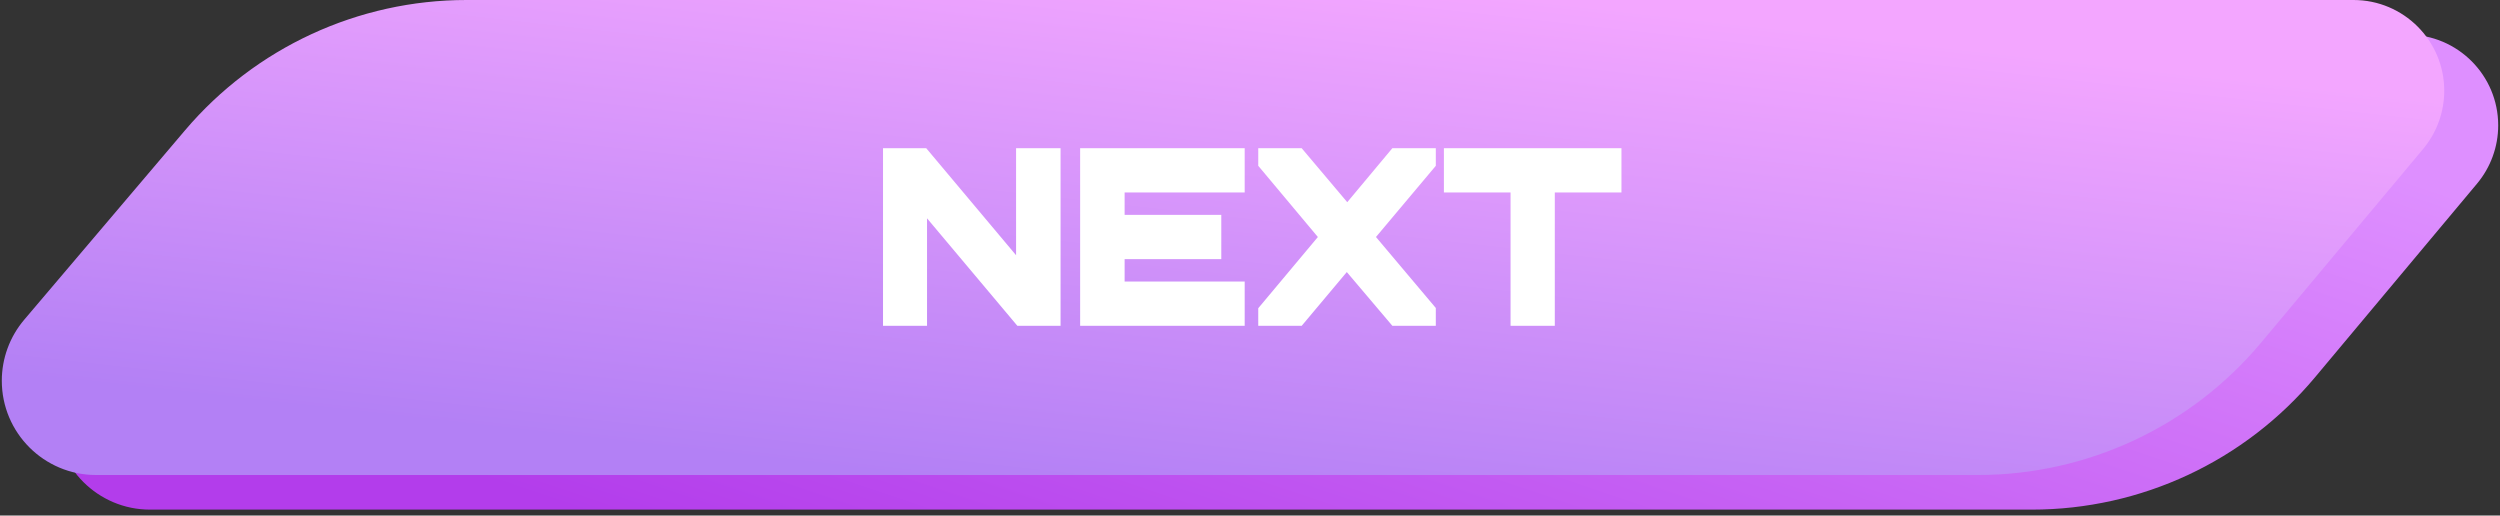 <svg width="257" height="53" viewBox="0 0 257 53" fill="none" xmlns="http://www.w3.org/2000/svg">
<rect x="0" y="0" width="257" height="53" fill="#333333" stroke="none"/>
<path d="M237.986 38.784C230.773 47.407 220.11 52.389 208.868 52.389H15.422C10.07 52.389 5.732 48.05 5.732 42.699C5.732 40.401 6.548 38.179 8.035 36.428L24.57 16.951C31.783 8.455 42.365 3.558 53.51 3.558H247.484C252.637 3.558 256.815 7.736 256.815 12.889C256.815 15.078 256.045 17.197 254.641 18.876L237.986 38.784Z" fill="url(#paint0_linear_222_12018)"/>
<path d="M232.44 35.226C225.227 43.849 214.563 48.831 203.322 48.831H9.875C4.524 48.831 0.185 44.492 0.185 39.141C0.185 36.843 1.002 34.621 2.488 32.869L19.024 13.393C26.237 4.897 36.819 0 47.964 0H241.938C247.091 0 251.268 4.177 251.268 9.331C251.268 11.519 250.499 13.639 249.094 15.317L232.44 35.226Z" fill="url(#paint1_linear_222_12018)"/>
<path d="M91.153 33.111V15.618H95.041L104.832 27.28V15.618H108.647V33.111H104.759L94.919 21.4V33.111H91.153ZM111.417 33.111V15.618H127.574V19.408H115.232V22.469H125.169V26.259H115.232V29.321H127.574V33.111H111.417ZM129.728 33.111V31.823L135.972 24.364L129.728 16.905V15.618H133.639L138.499 21.376L143.309 15.618H147.221V16.905L140.953 24.364L147.221 31.799V33.111H143.309L138.45 27.377L133.639 33.111H129.728ZM155.665 33.111V19.408H148.813V15.618H166.306V19.408H159.455V33.111H155.665Z" fill="white"/>
<path d="M91.153 33.111H90.774V33.491H91.153V33.111ZM91.153 15.618V15.238H90.774V15.618H91.153ZM95.041 15.618L95.332 15.374L95.218 15.238H95.041V15.618ZM104.832 27.28L104.542 27.524L105.212 28.323V27.28H104.832ZM104.832 15.618V15.238H104.453V15.618H104.832ZM108.647 15.618H109.026V15.238H108.647V15.618ZM108.647 33.111V33.491H109.026V33.111H108.647ZM104.759 33.111L104.469 33.355L104.583 33.491H104.759V33.111ZM94.919 21.4L95.21 21.156L94.54 20.358V21.4H94.919ZM94.919 33.111V33.491H95.299V33.111H94.919ZM91.533 33.111V15.618H90.774V33.111H91.533ZM91.153 15.997H95.041V15.238H91.153V15.997ZM94.75 15.862L104.542 27.524L105.123 27.036L95.332 15.374L94.75 15.862ZM105.212 27.28V15.618H104.453V27.28H105.212ZM104.832 15.997H108.647V15.238H104.832V15.997ZM108.267 15.618V33.111H109.026V15.618H108.267ZM108.647 32.731H104.759V33.491H108.647V32.731ZM105.05 32.867L95.21 21.156L94.629 21.645L104.469 33.355L105.05 32.867ZM94.54 21.4V33.111H95.299V21.4H94.54ZM94.919 32.731H91.153V33.491H94.919V32.731ZM111.417 33.111H111.038V33.491H111.417V33.111ZM111.417 15.618V15.238H111.038V15.618H111.417ZM127.574 15.618H127.954V15.238H127.574V15.618ZM127.574 19.408V19.788H127.954V19.408H127.574ZM115.232 19.408V19.028H114.852V19.408H115.232ZM115.232 22.469H114.852V22.849H115.232V22.469ZM125.169 22.469H125.549V22.09H125.169V22.469ZM125.169 26.259V26.639H125.549V26.259H125.169ZM115.232 26.259V25.88H114.852V26.259H115.232ZM115.232 29.321H114.852V29.701H115.232V29.321ZM127.574 29.321H127.954V28.941H127.574V29.321ZM127.574 33.111V33.491H127.954V33.111H127.574ZM111.797 33.111V15.618H111.038V33.111H111.797ZM111.417 15.997H127.574V15.238H111.417V15.997ZM127.195 15.618V19.408H127.954V15.618H127.195ZM127.574 19.028H115.232V19.788H127.574V19.028ZM114.852 19.408V22.469H115.611V19.408H114.852ZM115.232 22.849H125.169V22.09H115.232V22.849ZM124.789 22.469V26.259H125.549V22.469H124.789ZM125.169 25.88H115.232V26.639H125.169V25.88ZM114.852 26.259V29.321H115.611V26.259H114.852ZM115.232 29.701H127.574V28.941H115.232V29.701ZM127.195 29.321V33.111H127.954V29.321H127.195ZM127.574 32.731H111.417V33.491H127.574V32.731ZM129.728 33.111H129.348V33.491H129.728V33.111ZM129.728 31.823L129.437 31.58L129.348 31.686V31.823H129.728ZM135.972 24.364L136.263 24.608L136.467 24.364L136.263 24.121L135.972 24.364ZM129.728 16.905H129.348V17.043L129.437 17.149L129.728 16.905ZM129.728 15.618V15.238H129.348V15.618H129.728ZM133.639 15.618L133.929 15.373L133.816 15.238H133.639V15.618ZM138.499 21.376L138.208 21.621L138.5 21.966L138.79 21.619L138.499 21.376ZM143.309 15.618V15.238H143.132L143.018 15.374L143.309 15.618ZM147.221 15.618H147.601V15.238H147.221V15.618ZM147.221 16.905L147.512 17.15L147.601 17.044V16.905H147.221ZM140.953 24.364L140.662 24.12L140.456 24.365L140.662 24.609L140.953 24.364ZM147.221 31.799H147.601V31.66L147.511 31.554L147.221 31.799ZM147.221 33.111V33.491H147.601V33.111H147.221ZM143.309 33.111L143.02 33.356L143.133 33.491H143.309V33.111ZM138.45 27.377L138.74 27.132L138.449 26.788L138.159 27.133L138.45 27.377ZM133.639 33.111V33.491H133.816L133.93 33.355L133.639 33.111ZM130.107 33.111V31.823H129.348V33.111H130.107ZM130.019 32.067L136.263 24.608L135.681 24.121L129.437 31.58L130.019 32.067ZM136.263 24.121L130.019 16.662L129.437 17.149L135.681 24.608L136.263 24.121ZM130.107 16.905V15.618H129.348V16.905H130.107ZM129.728 15.997H133.639V15.238H129.728V15.997ZM133.349 15.863L138.208 21.621L138.789 21.131L133.929 15.373L133.349 15.863ZM138.79 21.619L143.601 15.861L143.018 15.374L138.207 21.133L138.79 21.619ZM143.309 15.997H147.221V15.238H143.309V15.997ZM146.841 15.618V16.905H147.601V15.618H146.841ZM146.93 16.661L140.662 24.12L141.243 24.609L147.512 17.15L146.93 16.661ZM140.662 24.609L146.931 32.044L147.511 31.554L141.243 24.12L140.662 24.609ZM146.841 31.799V33.111H147.601V31.799H146.841ZM147.221 32.731H143.309V33.491H147.221V32.731ZM143.599 32.866L138.74 27.132L138.16 27.623L143.02 33.356L143.599 32.866ZM138.159 27.133L133.349 32.867L133.93 33.355L138.741 27.621L138.159 27.133ZM133.639 32.731H129.728V33.491H133.639V32.731ZM155.665 33.111H155.285V33.491H155.665V33.111ZM155.665 19.408H156.044V19.028H155.665V19.408ZM148.813 19.408H148.433V19.788H148.813V19.408ZM148.813 15.618V15.238H148.433V15.618H148.813ZM166.306 15.618H166.686V15.238H166.306V15.618ZM166.306 19.408V19.788H166.686V19.408H166.306ZM159.455 19.408V19.028H159.075V19.408H159.455ZM159.455 33.111V33.491H159.834V33.111H159.455ZM156.044 33.111V19.408H155.285V33.111H156.044ZM155.665 19.028H148.813V19.788H155.665V19.028ZM149.193 19.408V15.618H148.433V19.408H149.193ZM148.813 15.997H166.306V15.238H148.813V15.997ZM165.927 15.618V19.408H166.686V15.618H165.927ZM166.306 19.028H159.455V19.788H166.306V19.028ZM159.075 19.408V33.111H159.834V19.408H159.075ZM159.455 32.731H155.665V33.491H159.455V32.731Z" fill="white"/>
<defs>
<linearGradient id="paint0_linear_222_12018" x1="22.551" y1="40.181" x2="52.096" y2="-47.528" gradientUnits="userSpaceOnUse">
<stop stop-color="#B33DEB"/>
<stop offset="1" stop-color="#DE8FFF"/>
</linearGradient>
<linearGradient id="paint1_linear_222_12018" x1="188.498" y1="3.271" x2="182.245" y2="58.954" gradientUnits="userSpaceOnUse">
<stop stop-color="#F3A6FF"/>
<stop offset="1" stop-color="#B380F5"/>
</linearGradient>
</defs>
</svg>
